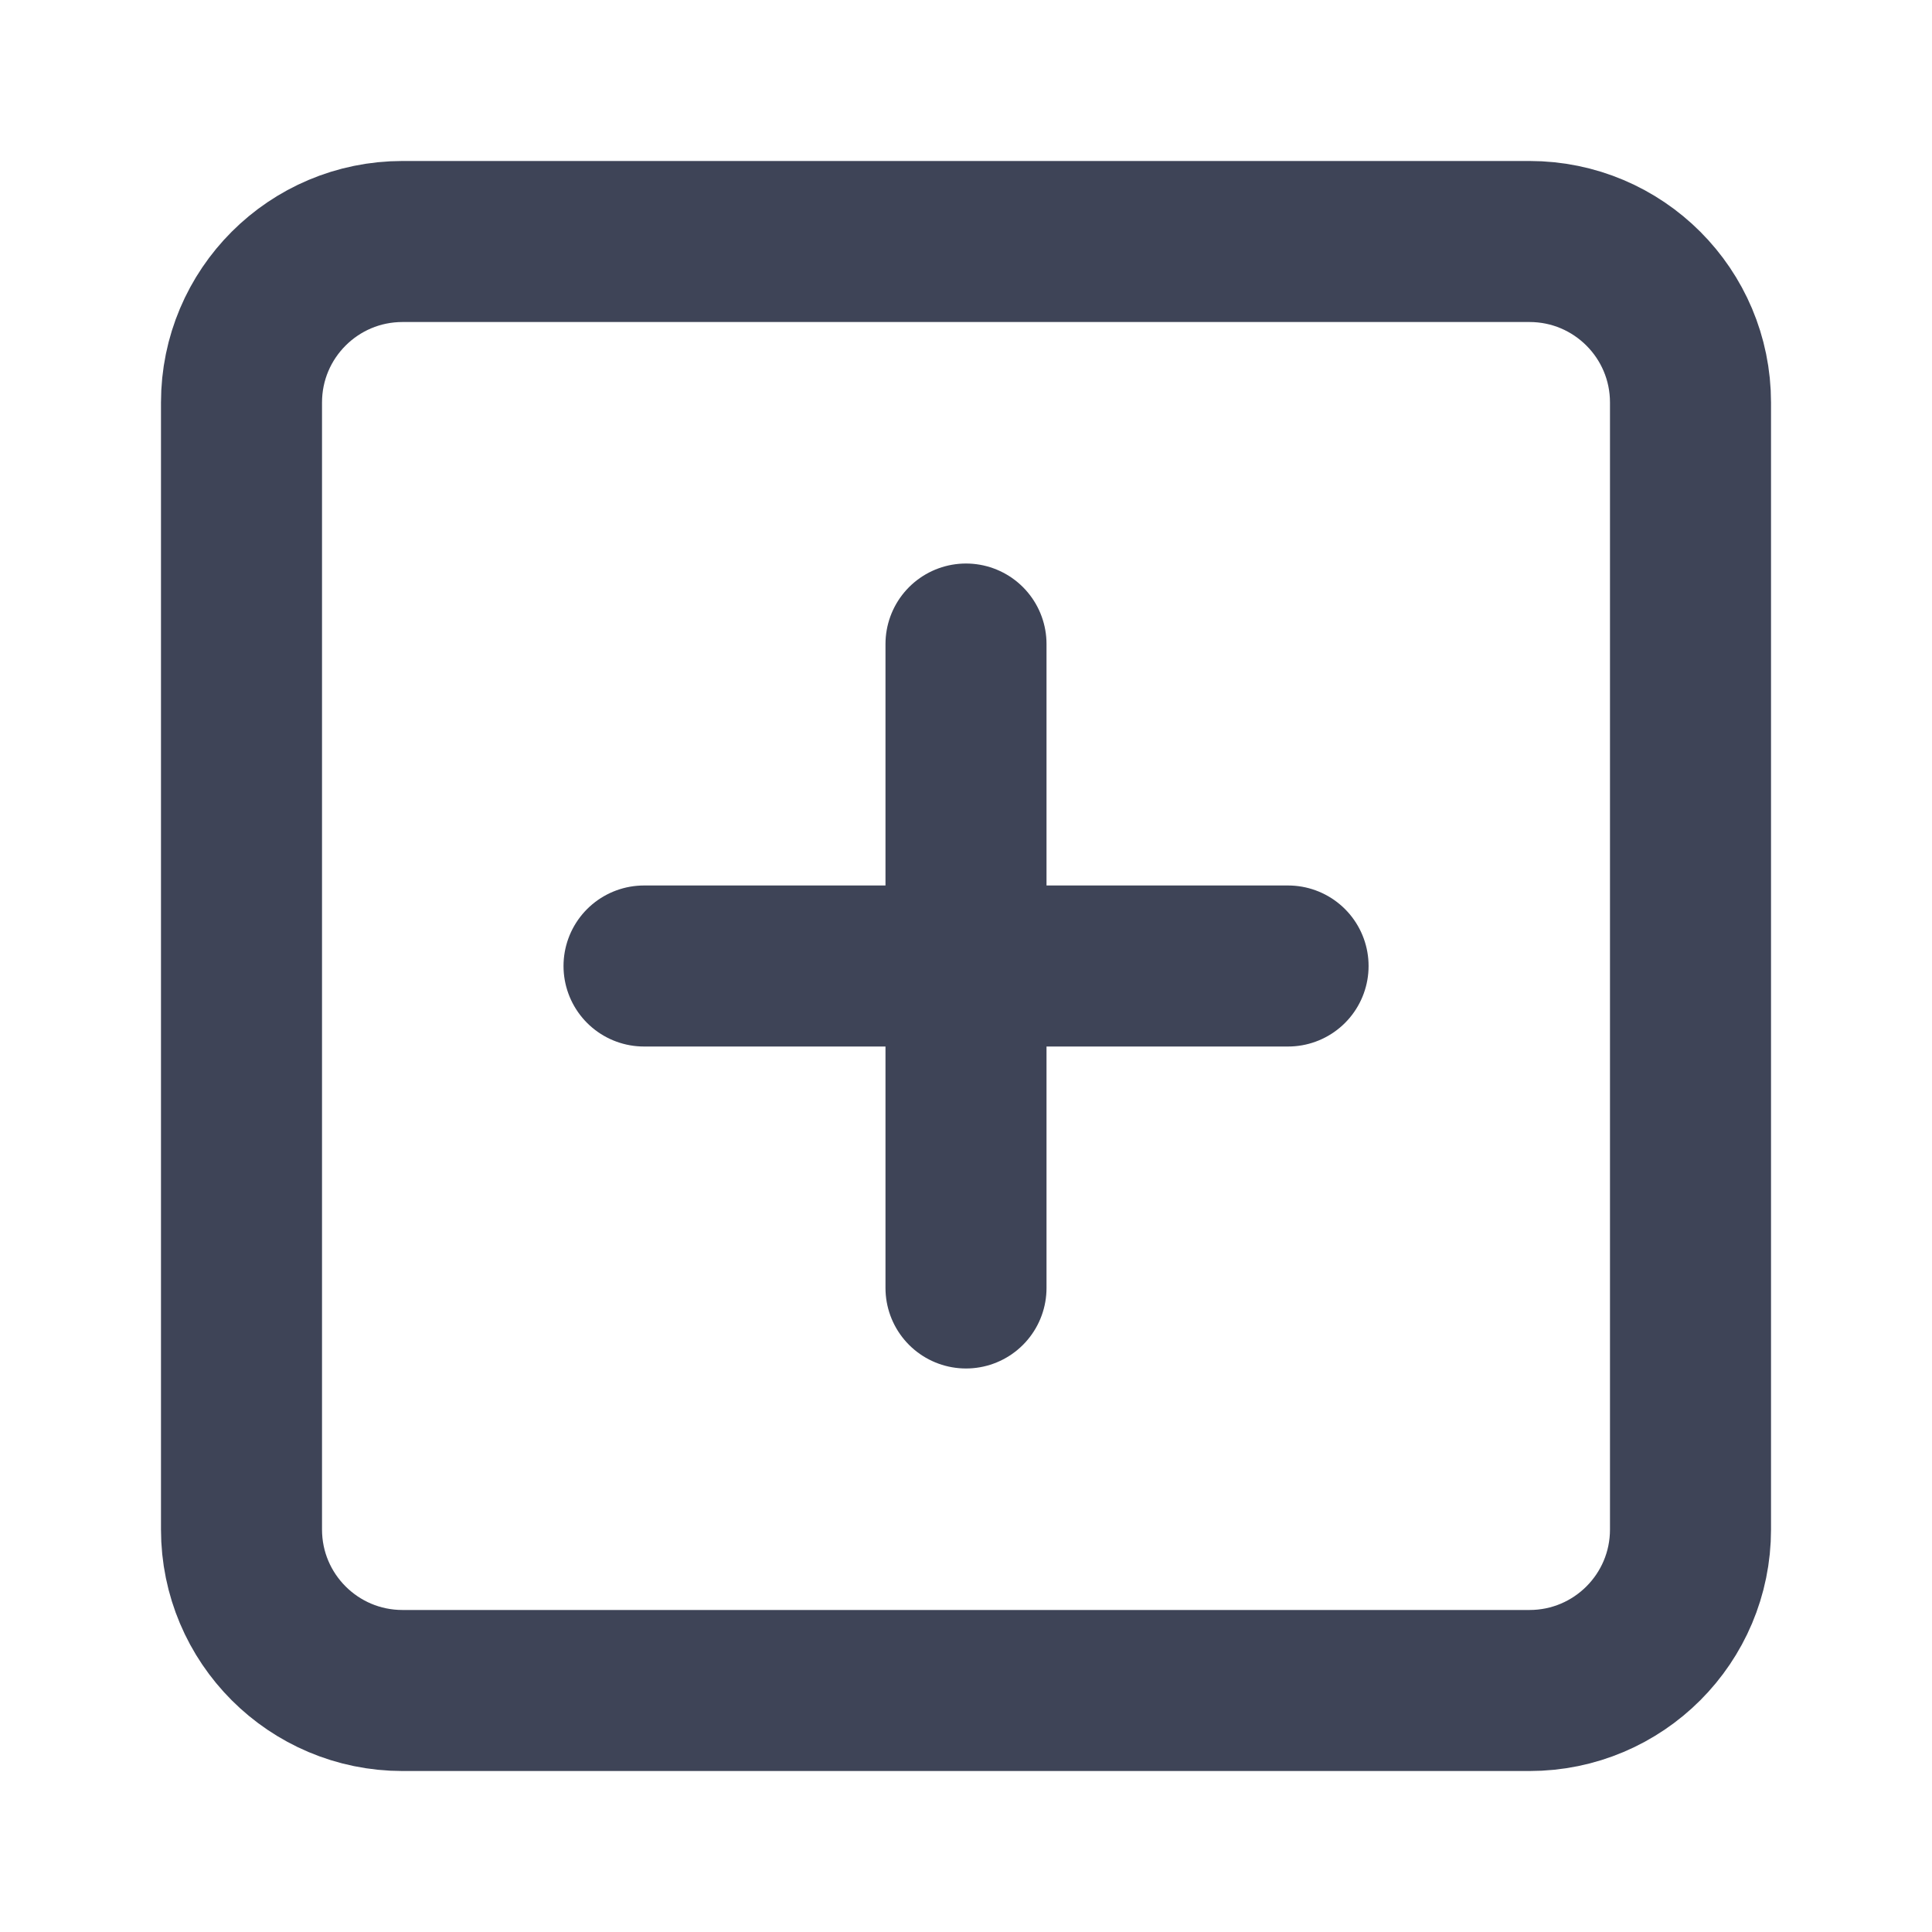 <svg width="20" height="20" viewBox="0 0 20 20" fill="none" xmlns="http://www.w3.org/2000/svg">
<path d="M15.833 2.5H4.167C3.246 2.5 2.5 3.246 2.5 4.167V15.833C2.5 16.754 3.246 17.5 4.167 17.5H15.833C16.754 17.5 17.5 16.754 17.5 15.833V4.167C17.5 3.246 16.754 2.5 15.833 2.5Z" stroke="#3E4457" stroke-width="1.667" stroke-linecap="round" stroke-linejoin="round"/>
<path d="M10 6.667V13.333" stroke="#3E4457" stroke-width="1.667" stroke-linecap="round" stroke-linejoin="round"/>
<path d="M6.667 10H13.334" stroke="#3E4457" stroke-width="1.667" stroke-linecap="round" stroke-linejoin="round"/>
</svg>
